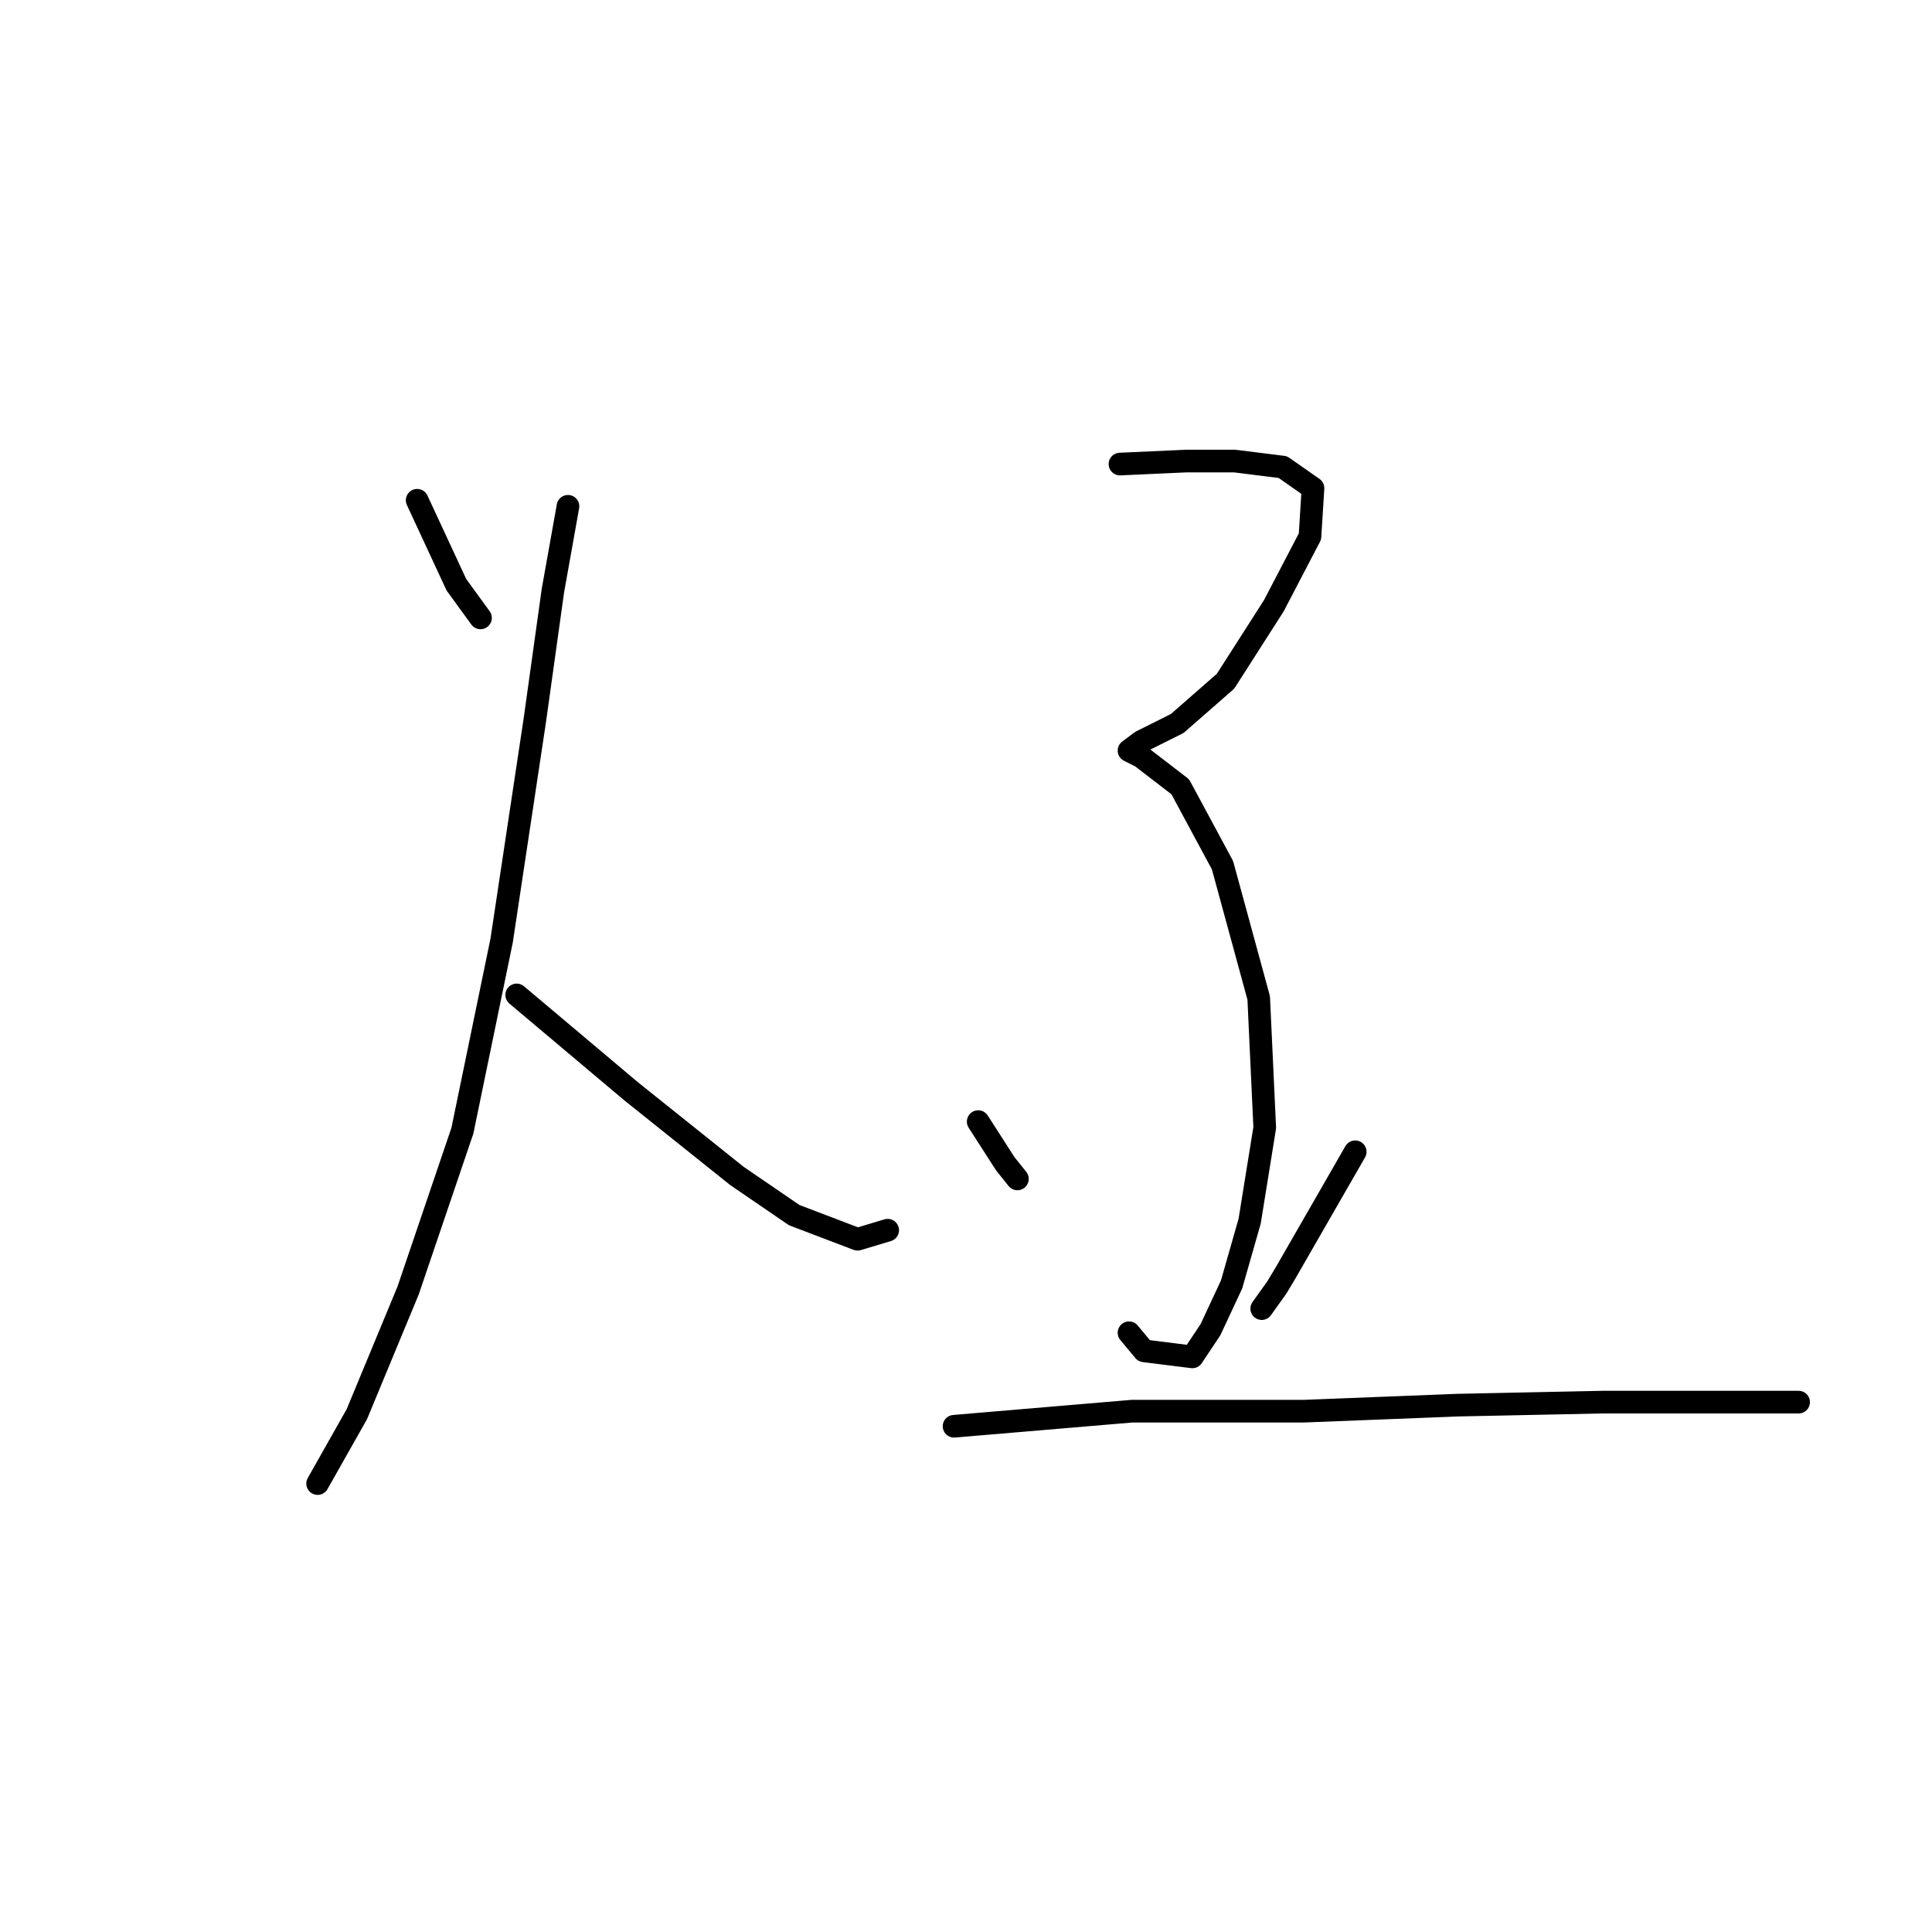 <?xml version="1.0" standalone="no"?>
    <svg width="256" height="256" xmlns="http://www.w3.org/2000/svg" version="1.1">
    <polyline stroke="black" stroke-width="3" stroke-linecap="round" fill="transparent" stroke-linejoin="round" points="55.276 66.287 60.472 77.478 63.669 81.874 63.669 81.874 " />
        <polyline stroke="black" stroke-width="3" stroke-linecap="round" fill="transparent" stroke-linejoin="round" points="75.26 67.086 73.261 78.277 70.863 95.463 66.467 124.639 61.271 149.819 54.077 171.001 47.283 187.388 42.087 196.58 42.087 196.58 " />
        <polyline stroke="black" stroke-width="3" stroke-linecap="round" fill="transparent" stroke-linejoin="round" points="68.465 131.833 83.653 144.623 97.641 155.814 105.235 161.009 113.628 164.207 117.625 163.008 117.625 163.008 " />
        <polyline stroke="black" stroke-width="3" stroke-linecap="round" fill="transparent" stroke-linejoin="round" points="148.4 61.491 157.193 61.091 163.587 61.091 169.982 61.89 173.979 64.688 173.579 71.083 168.783 80.275 162.388 90.267 155.994 95.863 151.198 98.261 149.599 99.46 151.198 100.259 156.393 104.256 161.989 114.647 166.785 132.233 167.584 149.419 165.586 161.809 163.188 170.202 160.39 176.197 157.992 179.794 151.597 178.995 149.599 176.597 149.599 176.597 " />
        <polyline stroke="black" stroke-width="3" stroke-linecap="round" fill="transparent" stroke-linejoin="round" points="129.615 148.619 133.212 154.215 134.811 156.213 134.811 156.213 " />
        <polyline stroke="black" stroke-width="3" stroke-linecap="round" fill="transparent" stroke-linejoin="round" points="179.574 152.616 170.382 168.603 169.183 170.602 167.185 173.399 167.185 173.399 " />
        <polyline stroke="black" stroke-width="3" stroke-linecap="round" fill="transparent" stroke-linejoin="round" points="126.418 188.986 149.999 186.988 172.78 186.988 193.163 186.189 212.348 185.789 227.535 185.789 238.326 185.789 238.326 185.789 " />
        </svg>